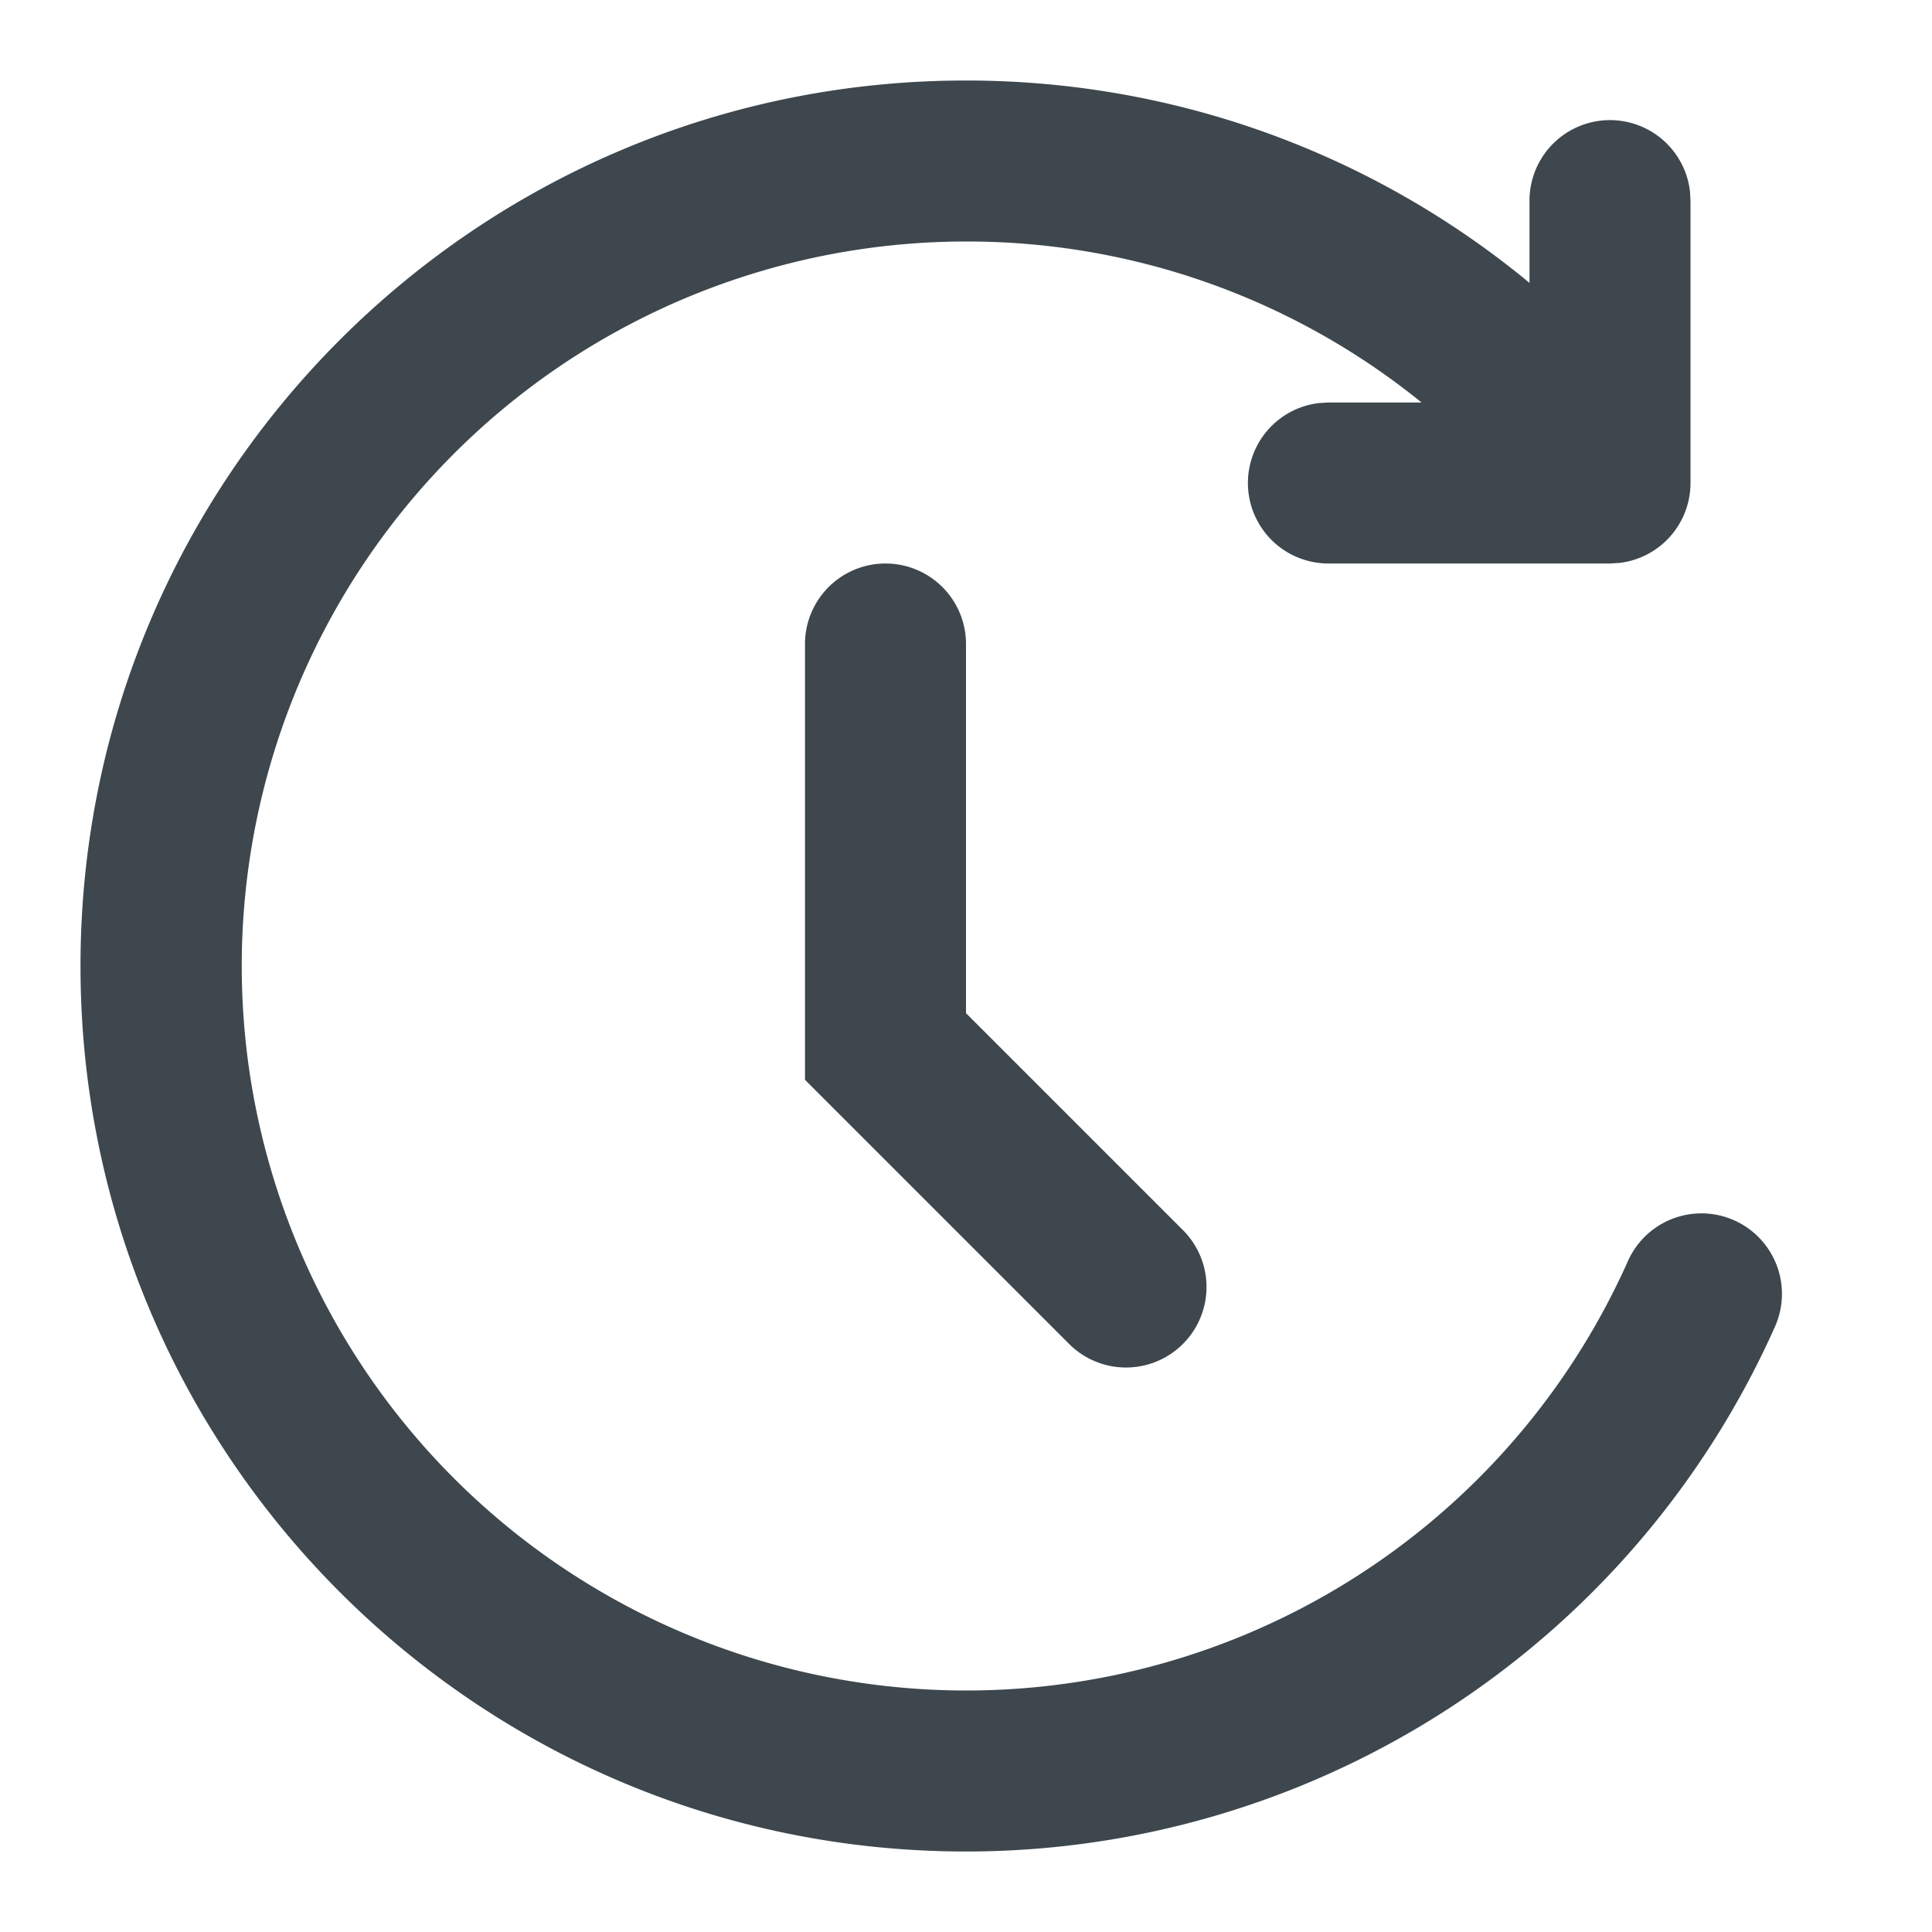 <svg width="24" height="24" fill="none" xmlns="http://www.w3.org/2000/svg"><path fill-rule="evenodd" clip-rule="evenodd" d="M12 1c2.597 0 5.053.905 7 2.514V2.5a1 1 0 011.994-.117L21 2.5V6a1 1 0 01-.883.993L20 7h-3.5a1 1 0 01-.116-1.993L16.5 5h1.159A8.96 8.96 0 0012 3a9 9 0 108.223 12.665 1 1 0 011.826.816A11.001 11.001 0 0112 23C5.925 23 1 18.075 1 12S5.925 1 12 1zm-1 6a1 1 0 011 1v4.586l2.707 2.707a1 1 0 01-1.414 1.414L10 13.414V8a1 1 0 011-1z" fill="#3D474D"/></svg>